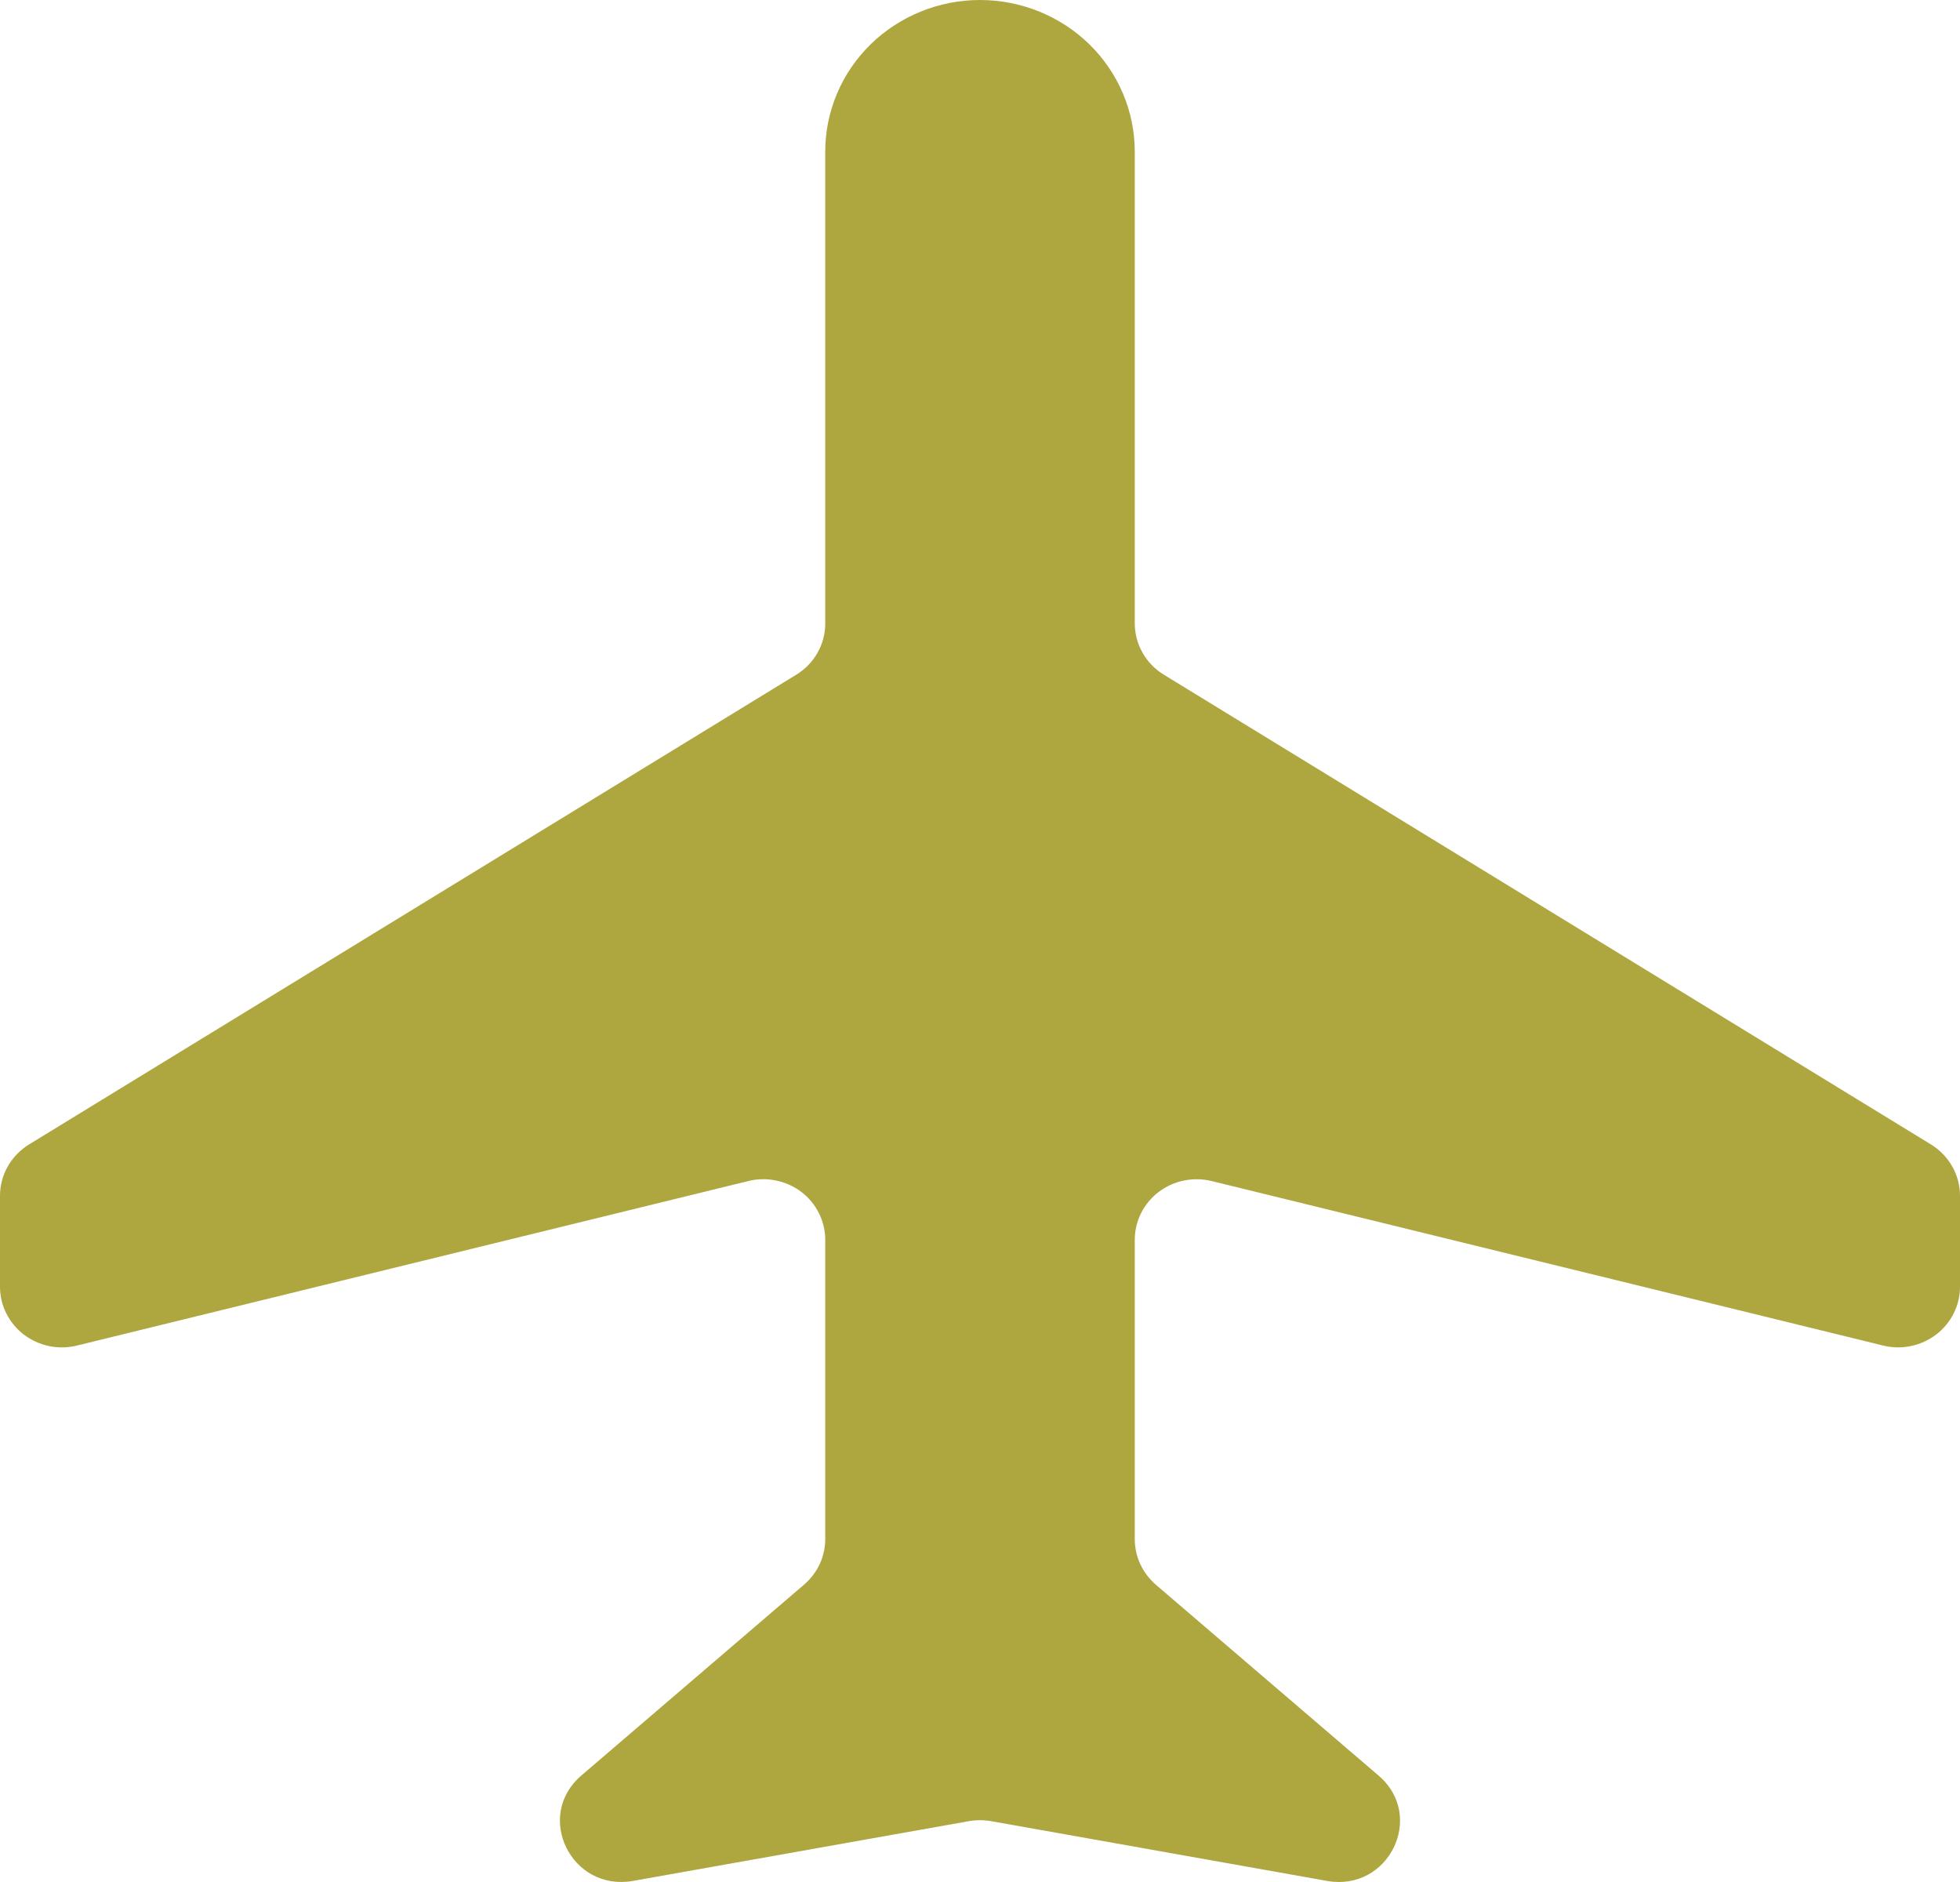<svg width="25" height="24" viewBox="0 0 25 24" fill="none" xmlns="http://www.w3.org/2000/svg">
<path d="M10.526 1.933V7.948C10.527 8.079 10.493 8.209 10.428 8.324C10.363 8.439 10.269 8.536 10.155 8.605L0.371 14.594C0.258 14.664 0.164 14.76 0.099 14.875C0.034 14.989 0 15.118 1.29516e-09 15.249V16.409C-6.8737e-06 16.527 0.027 16.643 0.08 16.748C0.133 16.854 0.209 16.947 0.304 17.019C0.398 17.091 0.509 17.141 0.626 17.166C0.744 17.19 0.865 17.188 0.982 17.159L9.545 15.061C9.661 15.032 9.783 15.03 9.9 15.055C10.018 15.079 10.128 15.129 10.223 15.201C10.317 15.274 10.394 15.366 10.446 15.472C10.499 15.578 10.526 15.694 10.526 15.811V19.626C10.526 19.736 10.502 19.845 10.456 19.945C10.409 20.045 10.341 20.135 10.257 20.207L7.414 22.643C6.812 23.161 7.287 24.126 8.075 23.986L12.359 23.224C12.452 23.208 12.548 23.208 12.641 23.224L16.925 23.986C17.713 24.128 18.188 23.161 17.585 22.644L14.743 20.209C14.659 20.136 14.591 20.046 14.544 19.946C14.498 19.845 14.474 19.736 14.474 19.626V15.811C14.474 15.694 14.501 15.578 14.554 15.472C14.606 15.367 14.683 15.274 14.777 15.202C14.872 15.13 14.982 15.079 15.099 15.055C15.216 15.031 15.338 15.033 15.454 15.061L24.02 17.159C24.136 17.188 24.258 17.19 24.375 17.165C24.492 17.141 24.602 17.09 24.697 17.018C24.791 16.946 24.867 16.854 24.92 16.748C24.973 16.642 25 16.526 25 16.409V15.249C25 15.118 24.966 14.989 24.901 14.875C24.836 14.76 24.742 14.664 24.629 14.594L14.845 8.604C14.731 8.535 14.637 8.438 14.573 8.323C14.508 8.208 14.474 8.079 14.474 7.948V1.933C14.474 1.42 14.266 0.929 13.896 0.566C13.525 0.204 13.024 0 12.5 0C11.976 0 11.475 0.204 11.104 0.566C10.734 0.929 10.526 1.42 10.526 1.933Z" fill="#AEA740"/>
</svg>
